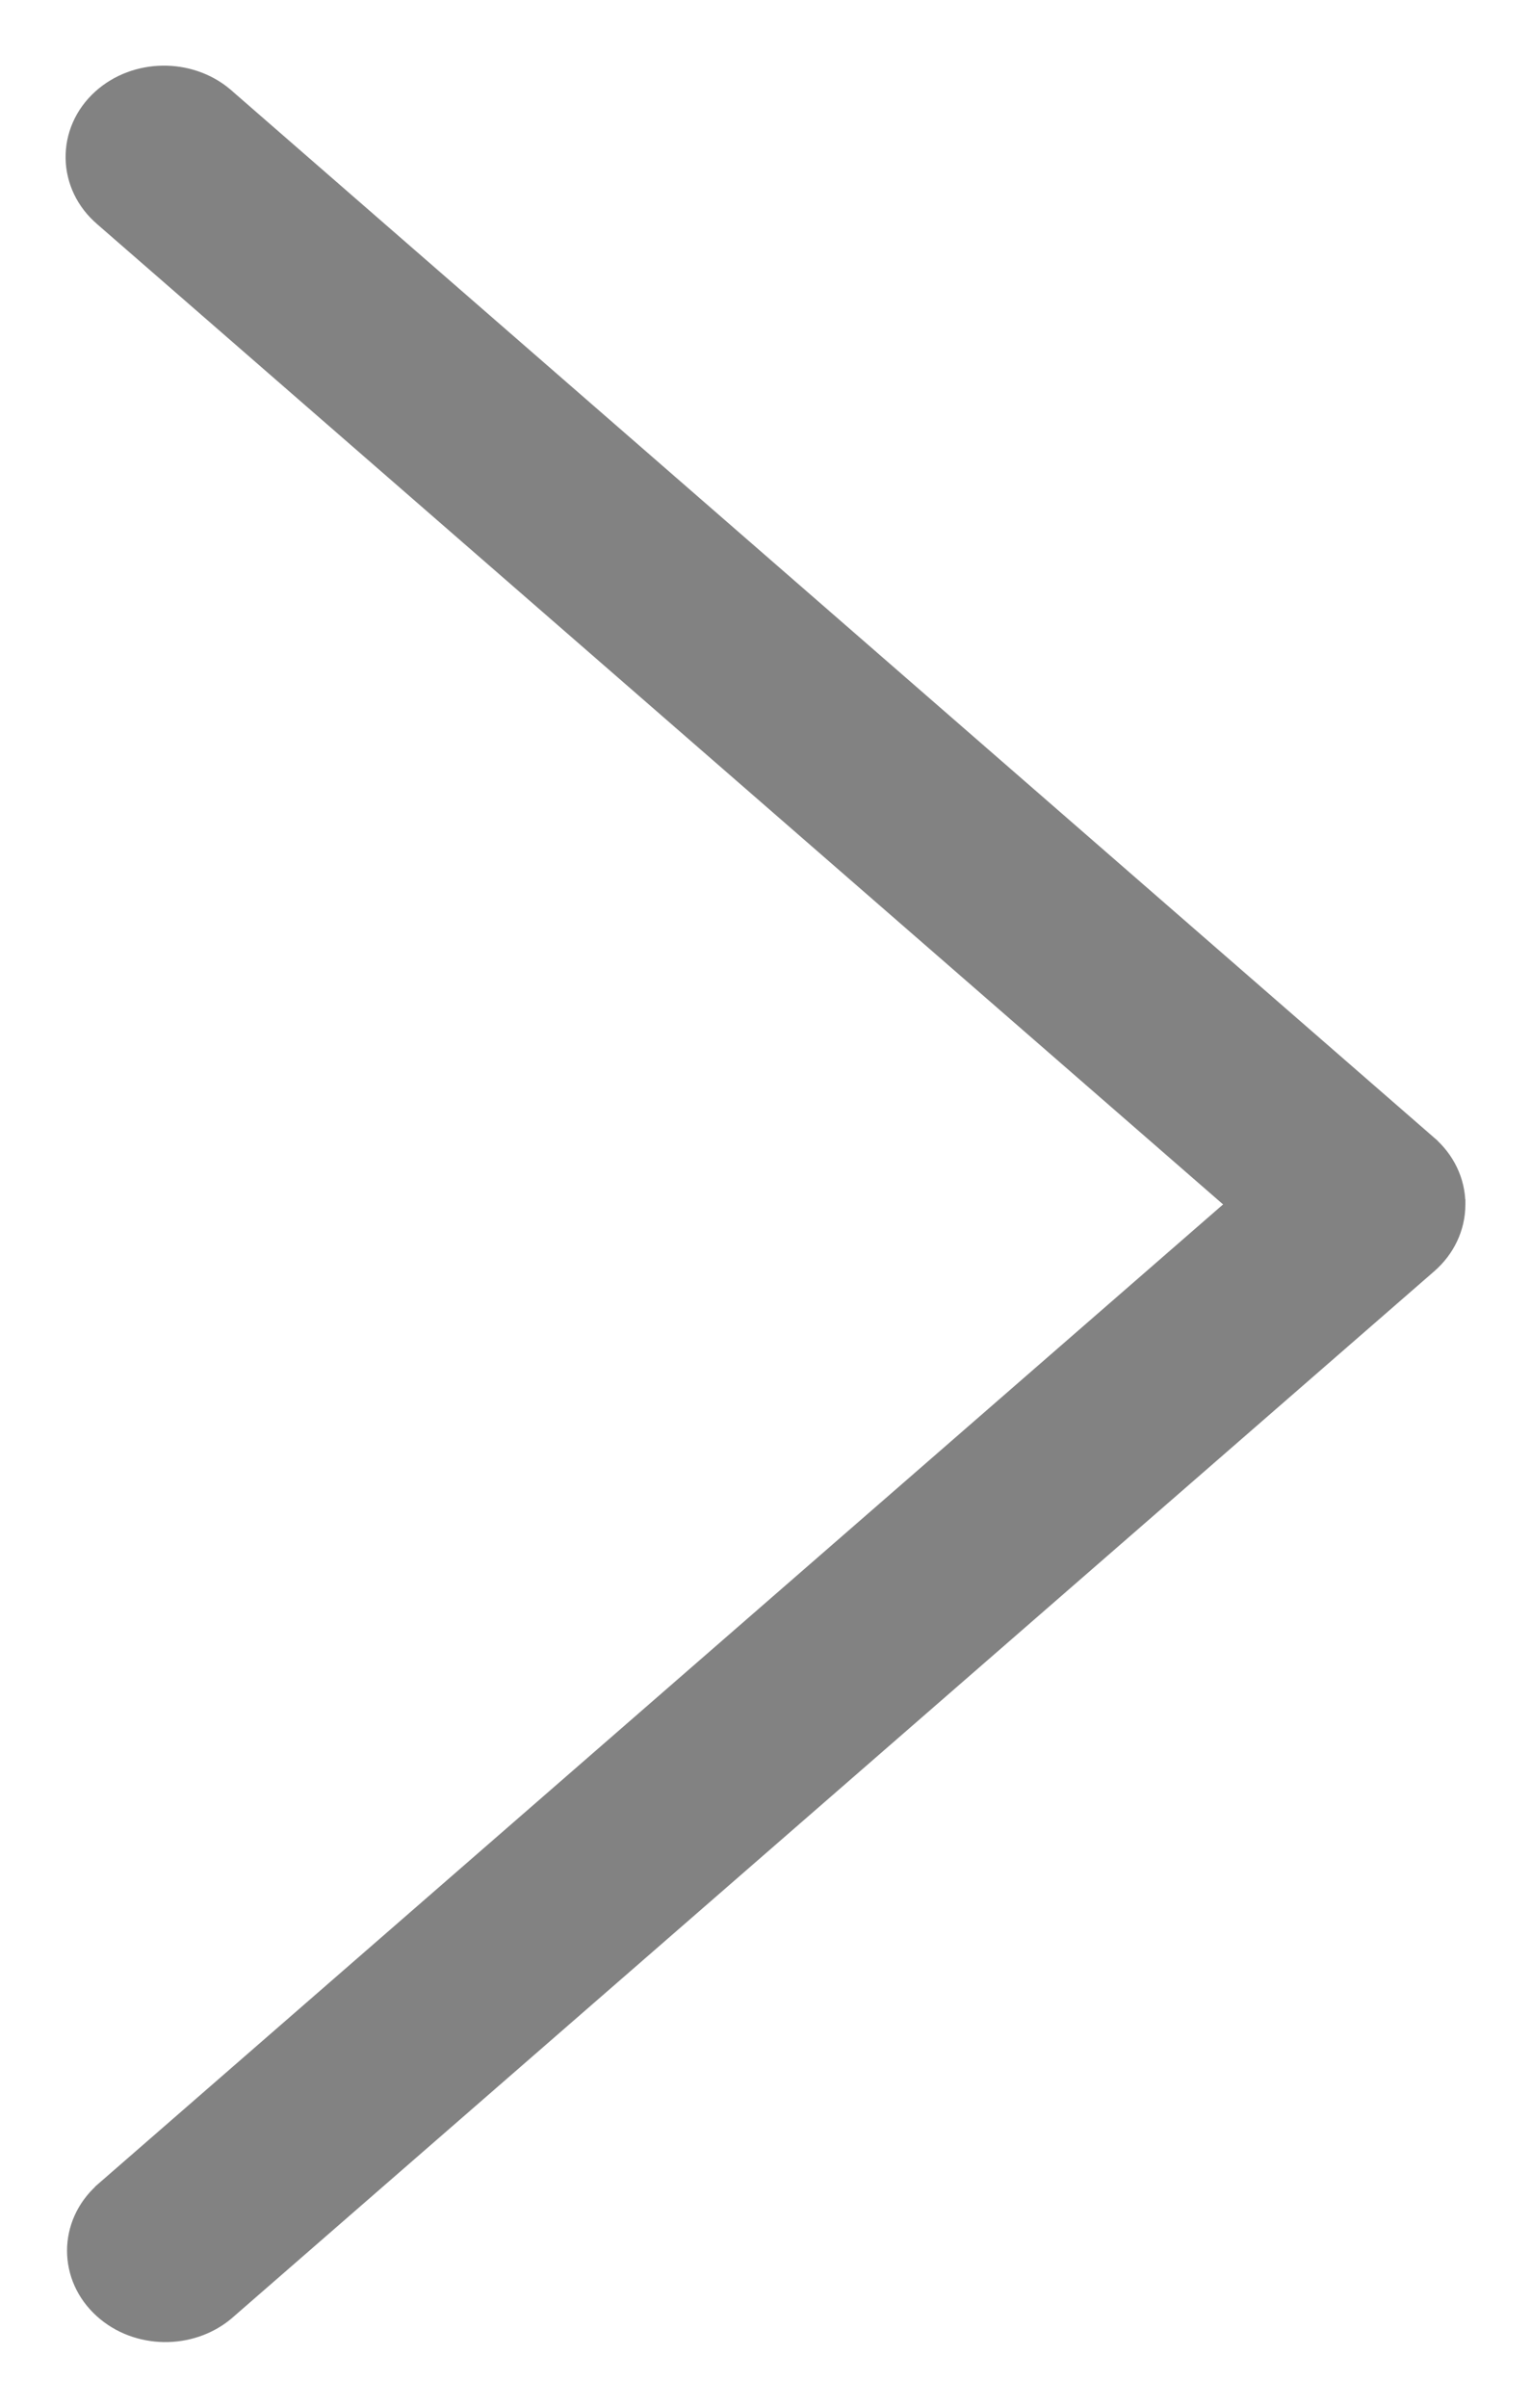 <svg width="14" height="22" viewBox="0 0 14 22" fill="none" xmlns="http://www.w3.org/2000/svg">
<path d="M13.2 11.004L13.2 11.005C13.2 11.183 13.119 11.347 12.986 11.463L12.985 11.464L1.991 21.029L1.989 21.031L1.989 21.031C1.714 21.262 1.286 21.256 1.02 21.016L1.02 21.016C0.744 20.768 0.744 20.363 1.02 20.115L1.022 20.112L1.022 20.112L11.489 11.005L1.024 1.901C1.023 1.9 1.023 1.9 1.022 1.899C0.733 1.655 0.724 1.238 1.006 0.984L1.006 0.984C1.273 0.744 1.701 0.738 1.976 0.969L1.976 0.969C1.981 0.974 1.986 0.978 1.992 0.983C1.992 0.983 1.993 0.984 1.993 0.984L12.984 10.547L13.2 11.004ZM13.2 11.004C13.2 10.827 13.118 10.663 12.984 10.547L13.2 11.004Z" fill="#828282" stroke="#828282" stroke-width="0.4"/>
</svg>
